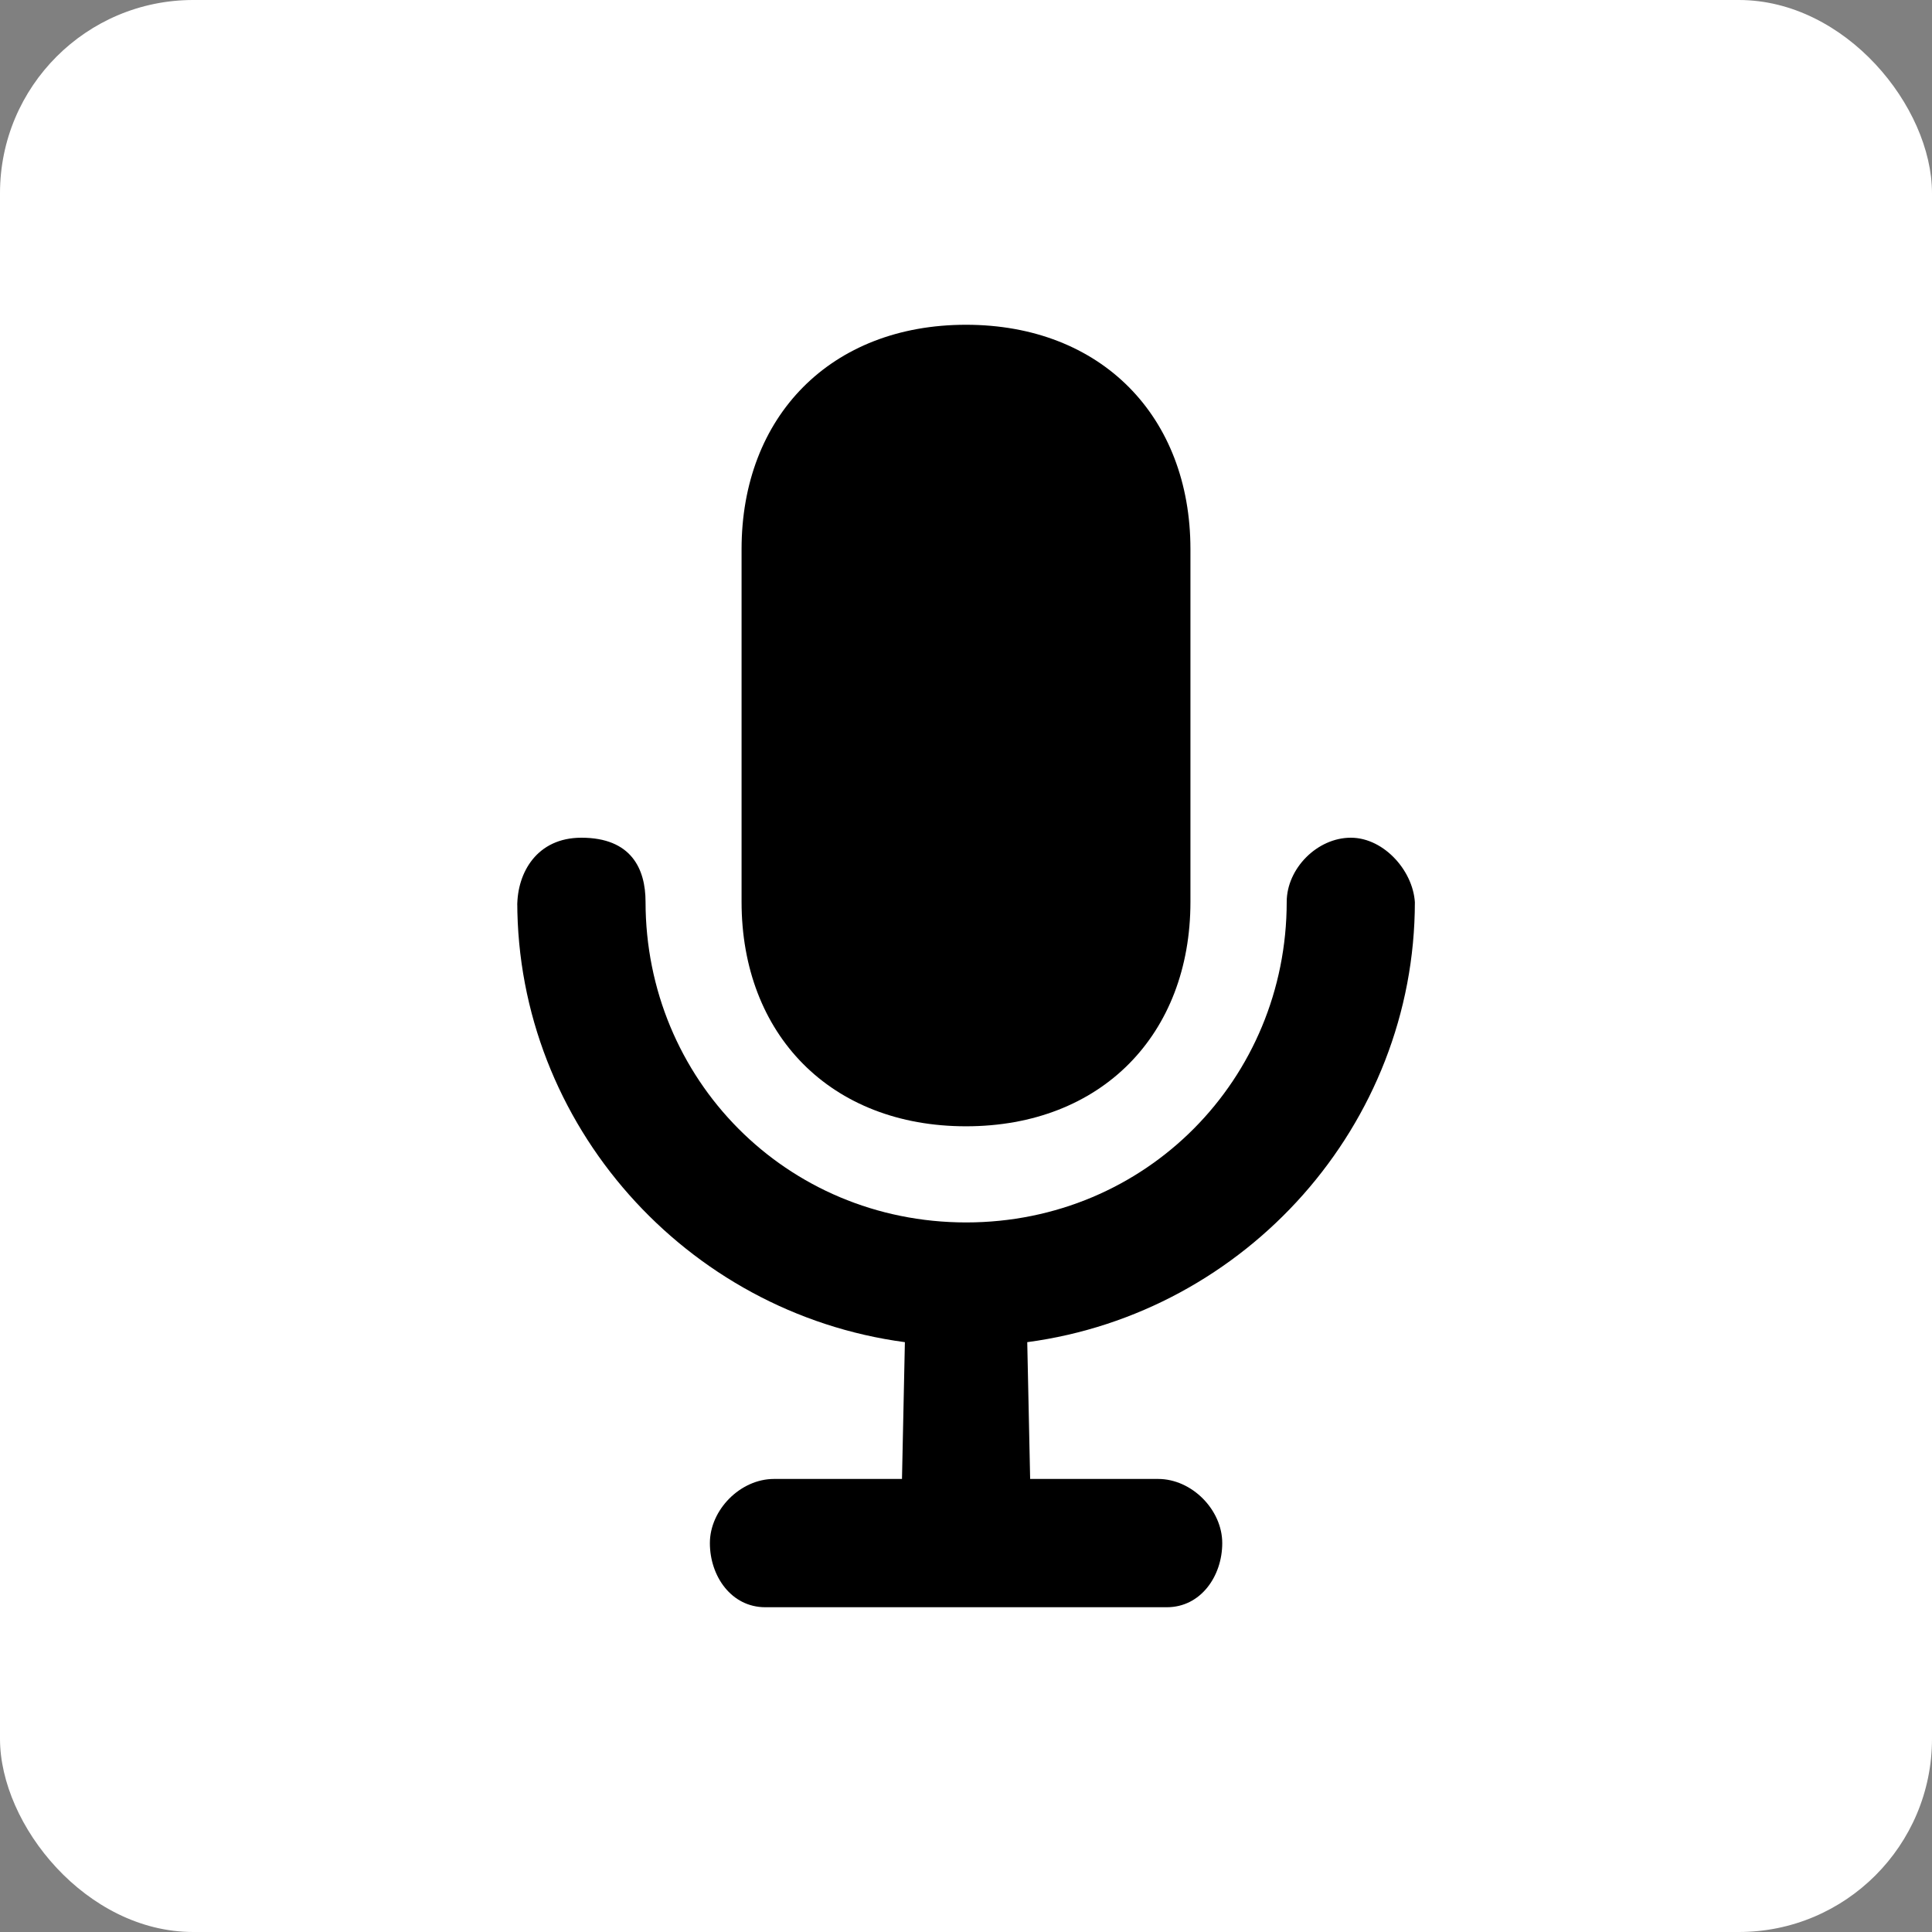 <svg height="30" viewBox="0 0 30 30" width="30" xmlns="http://www.w3.org/2000/svg"><rect x="0" y="0" width="30" height="30" fill="#808080" stroke="none"/><g fill="none" fill-rule="evenodd"><rect fill="#fff" height="30" rx="3" width="30"/><g fill="#000" fill-rule="nonzero" transform="translate(5 5)"><path d="m0 0h20v20h-20z" opacity="0"/><path d="m16.97 9.004c0 3.462-2.621 6.384-6.019 6.837l.045 2.124h1.987c.525 0 .996.48.996.996 0 .515-.335.996-.86.996h-3.118-3.118c-.525 0-.86-.48-.86-.996 0-.515.471-.996.996-.996h1.987l.045-2.124c-3.398-.453-6.019-3.376-6.019-6.837 0-.002 0 .066 0 .064 0-.518.305-1.06.996-1.06.772 0 .996.48.996.996.001 2.749 2.179 4.977 4.978 4.978 2.799-.001 4.977-2.23 4.978-4.978 0-.515.471-.996.996-.996.525 0 .996.542.996 1.058zm-6.97 3.485c-2.1 0-3.485-1.423-3.485-3.485v-5.476c0-2.062 1.385-3.485 3.485-3.485 2.1 0 3.485 1.423 3.485 3.485v5.476c0 2.062-1.385 3.485-3.485 3.485z"/></g></g></svg>